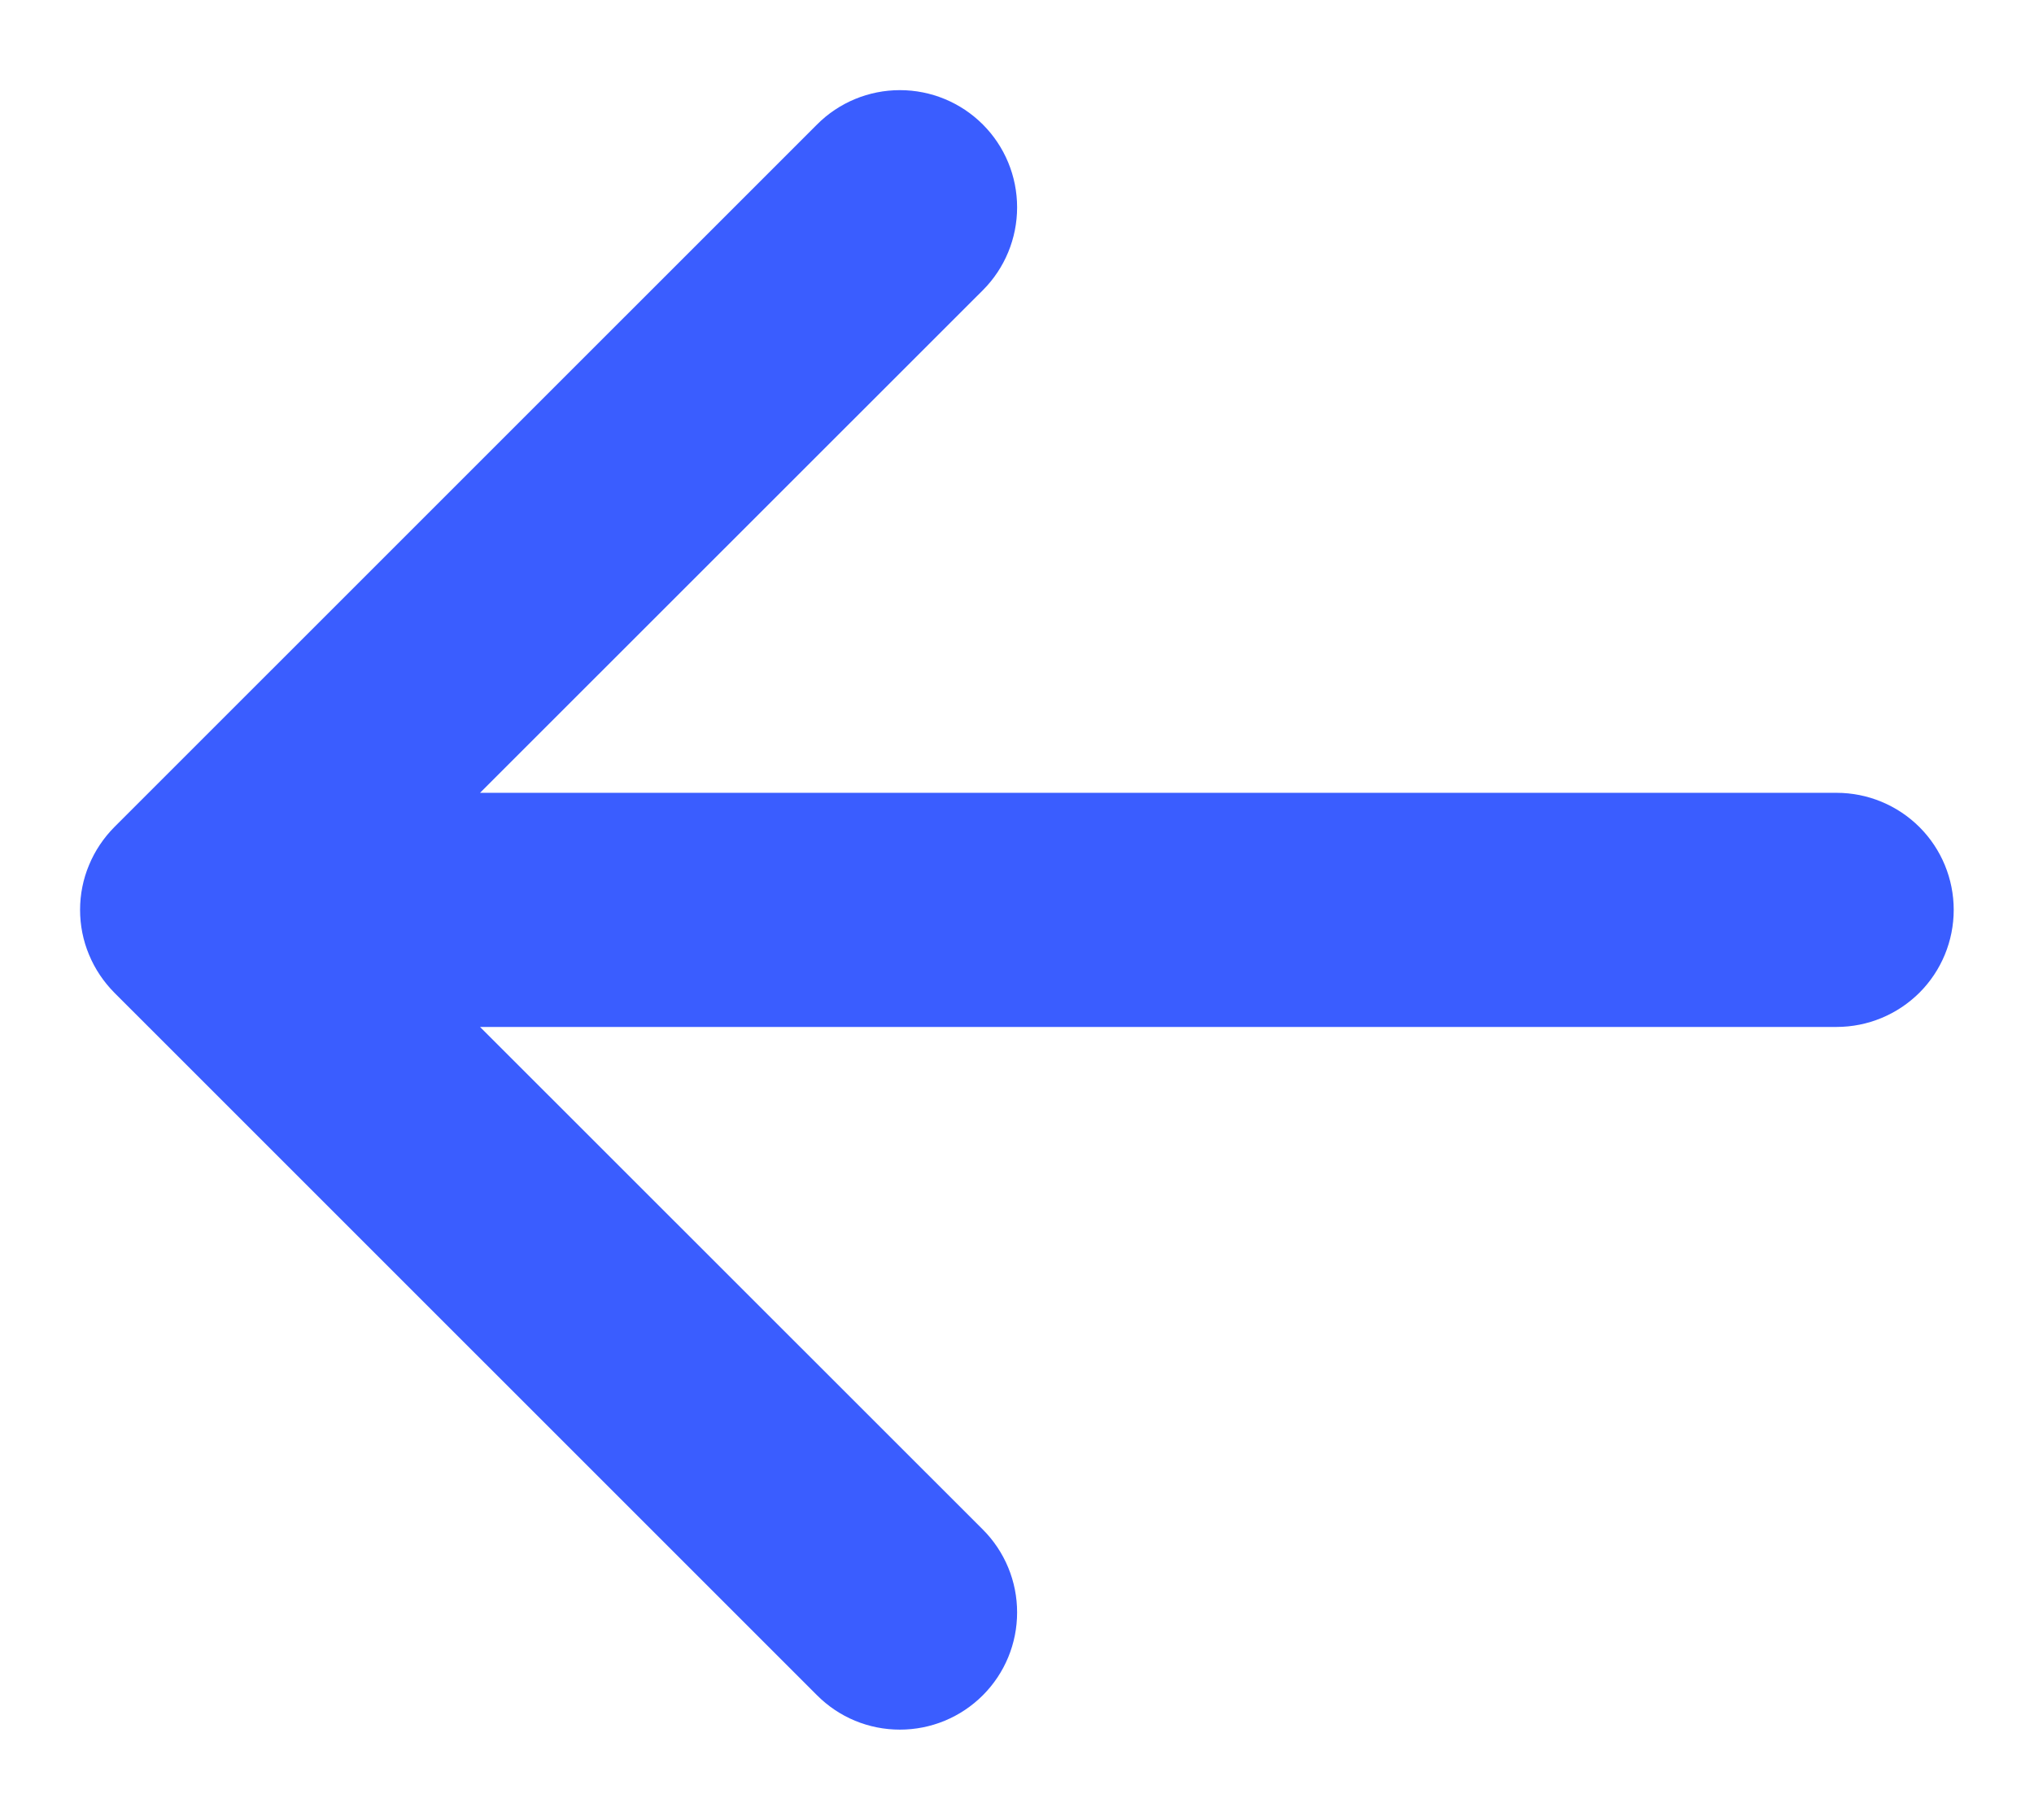 <svg width="19" height="17" viewBox="0 0 19 17" fill="none" xmlns="http://www.w3.org/2000/svg">
<path fill-rule="evenodd" clip-rule="evenodd" d="M18.25 8.499C18.25 8.79 18.135 9.068 17.93 9.273C17.724 9.478 17.446 9.593 17.156 9.593H4.484L9.181 14.288C9.282 14.389 9.363 14.51 9.418 14.643C9.473 14.776 9.501 14.918 9.501 15.062C9.501 15.206 9.473 15.348 9.418 15.481C9.363 15.614 9.282 15.735 9.181 15.836C9.079 15.938 8.958 16.019 8.825 16.074C8.692 16.129 8.55 16.157 8.406 16.157C8.262 16.157 8.12 16.129 7.987 16.074C7.854 16.019 7.734 15.938 7.632 15.836L1.069 9.274C0.968 9.172 0.887 9.052 0.832 8.919C0.776 8.786 0.748 8.643 0.748 8.499C0.748 8.356 0.776 8.213 0.832 8.08C0.887 7.947 0.968 7.827 1.069 7.725L7.632 1.163C7.837 0.957 8.116 0.842 8.406 0.842C8.697 0.842 8.975 0.957 9.181 1.163C9.386 1.368 9.501 1.646 9.501 1.937C9.501 2.227 9.386 2.506 9.181 2.711L4.484 7.406H17.156C17.446 7.406 17.724 7.521 17.93 7.726C18.135 7.931 18.25 8.209 18.25 8.499Z" fill="#3A5DFF"/>
</svg>
